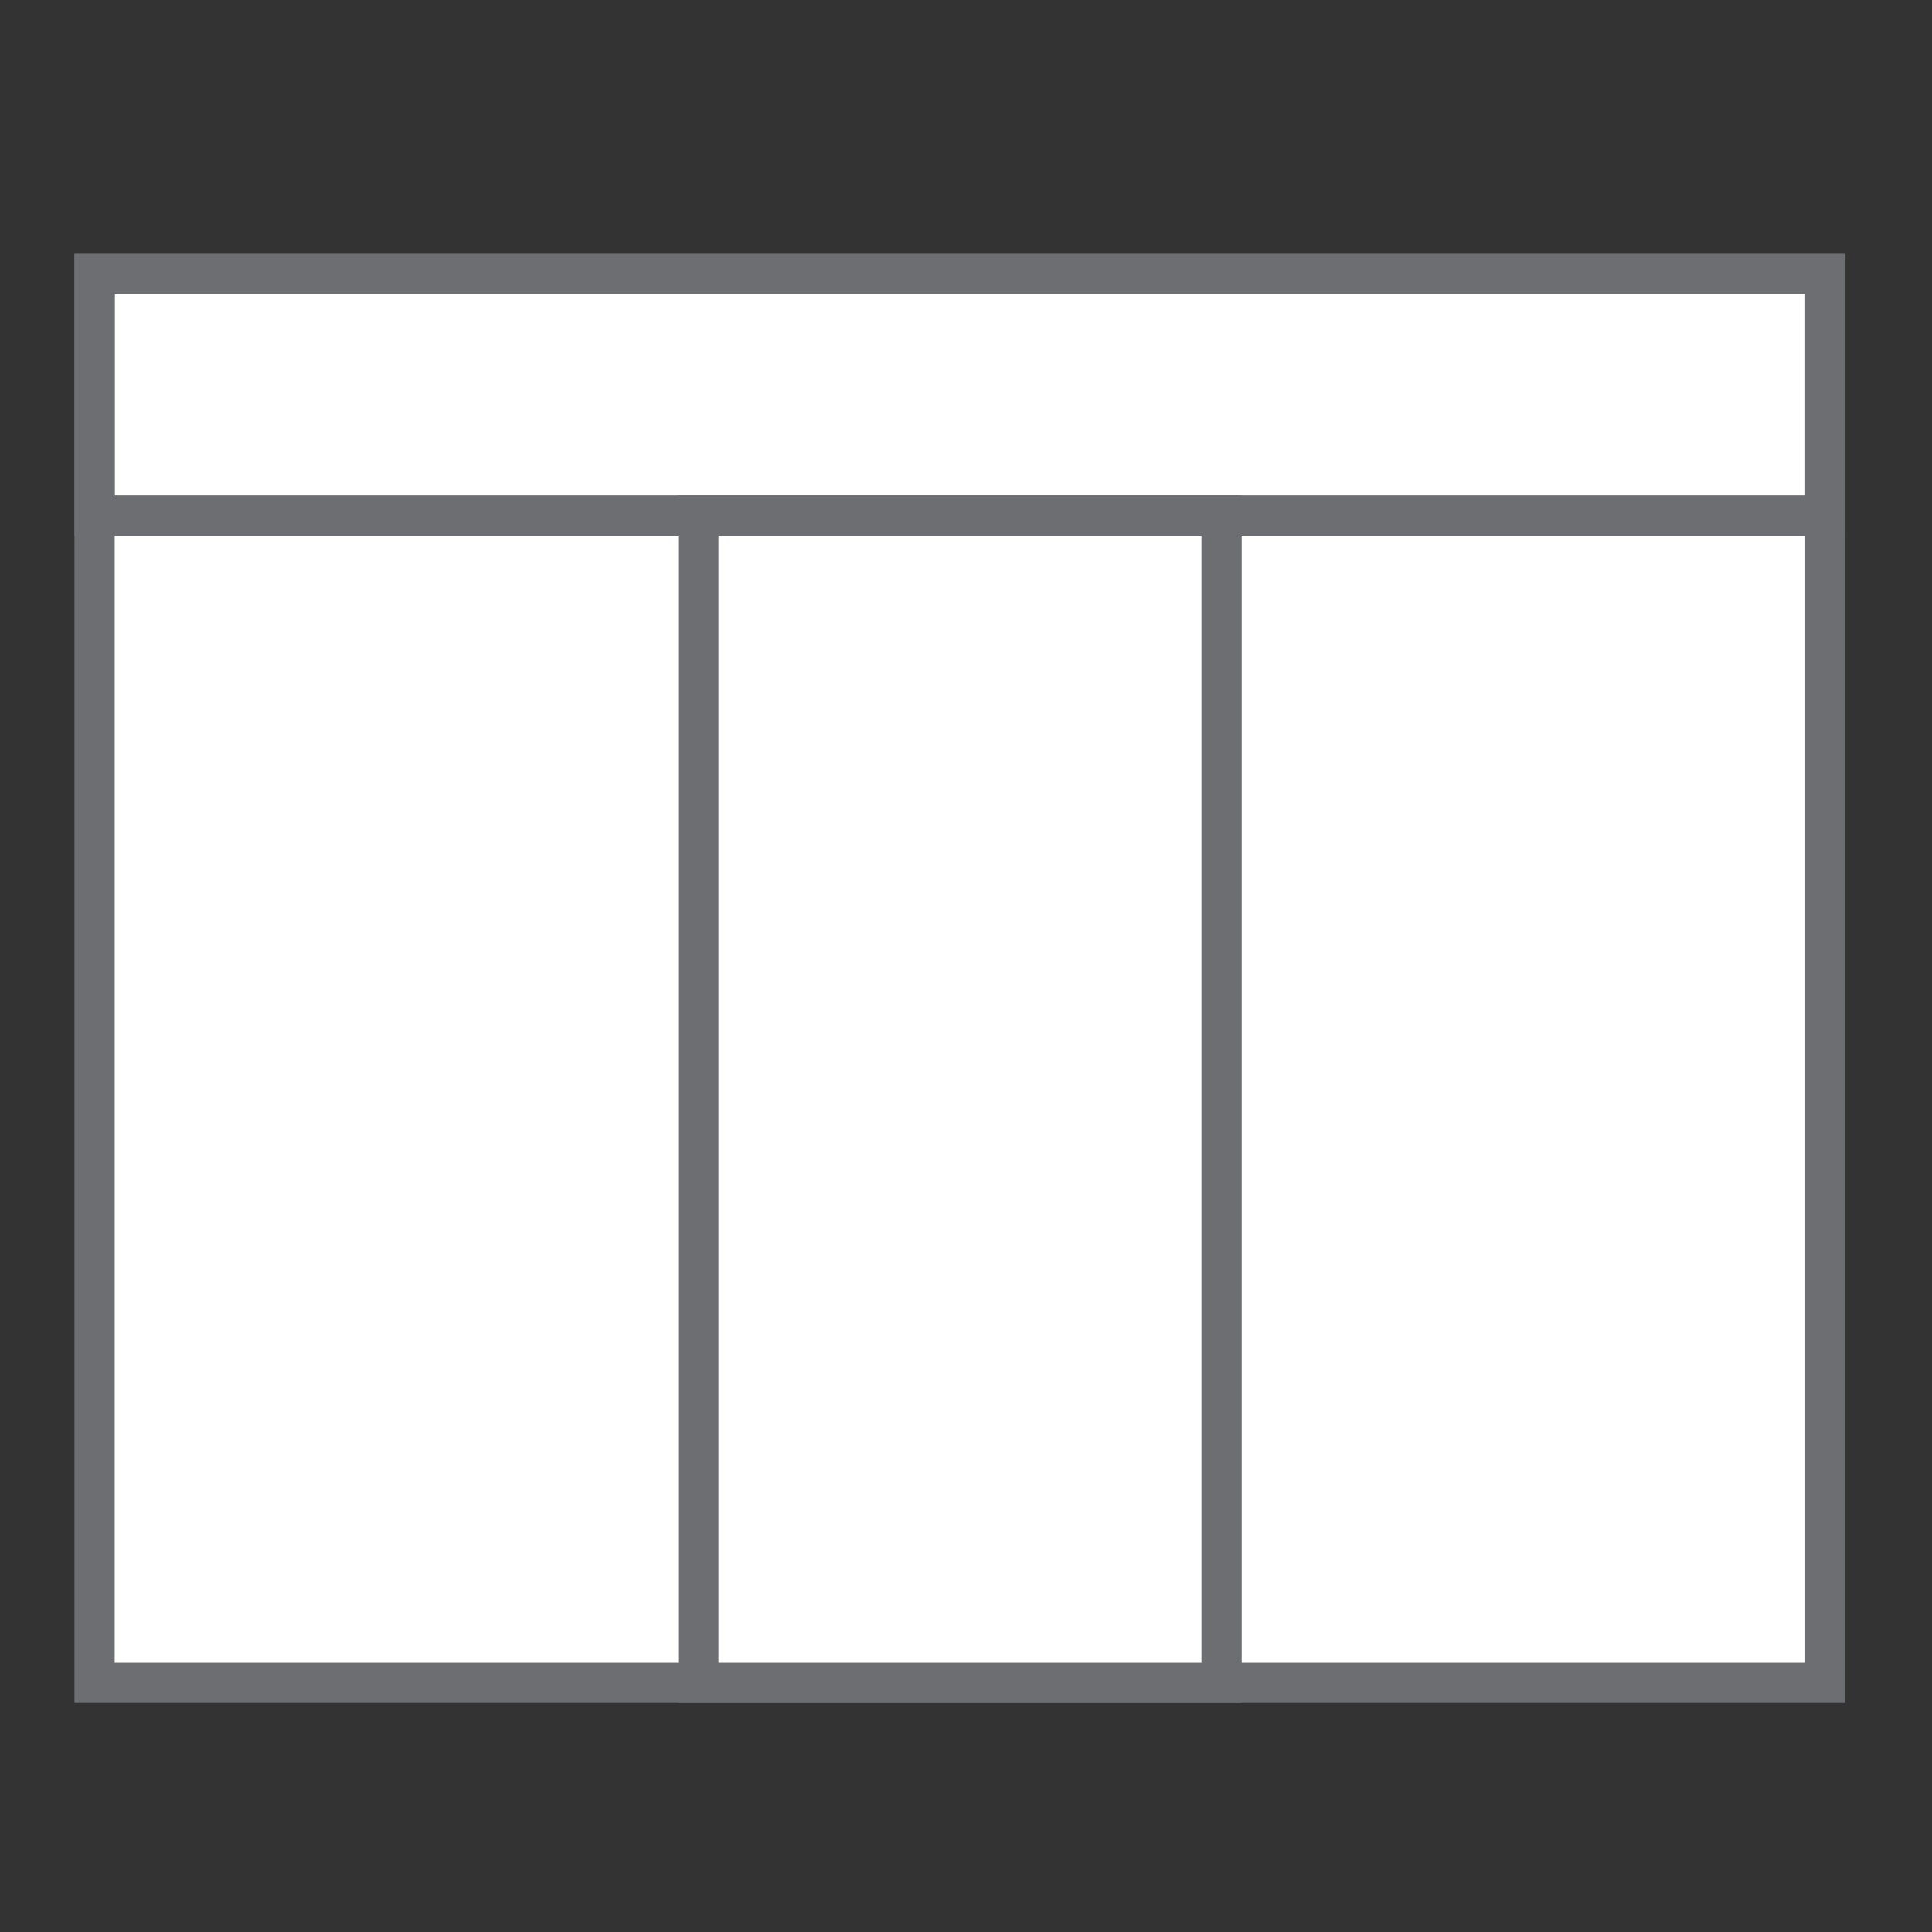 <svg id="Layer_1" data-name="Layer 1" xmlns="http://www.w3.org/2000/svg" viewBox="0 0 48 48"><rect x="0" y="0" width="48" height="48" fill="#333333" stroke="none"/><defs><style>.cls-1{fill:#fff;}.cls-2{fill:#6d6e71;}</style></defs><title>Artboard 1 copy 19</title><rect class="cls-1" x="2.44" y="6.82" width="42.9" height="5.98"/><path class="cls-2" d="M44.83,7.33v5H3v-5H44.83m1-1H1.93v7H45.85v-7Z"/><rect class="cls-1" x="2.36" y="6.81" width="42.99" height="34.99"/><path class="cls-2" d="M44.85,7.31v34h-42v-34h42m1-1h-44v36h44v-36Z"/><rect class="cls-1" x="17.35" y="12.81" width="13" height="29"/><path class="cls-2" d="M29.85,13.31v28h-12v-28h12m1-1h-14v30h14v-30Z"/><path class="cls-2" d="M44.85,7.31v5h-42v-5h42m1-1h-44v7h44v-7Z"/></svg>